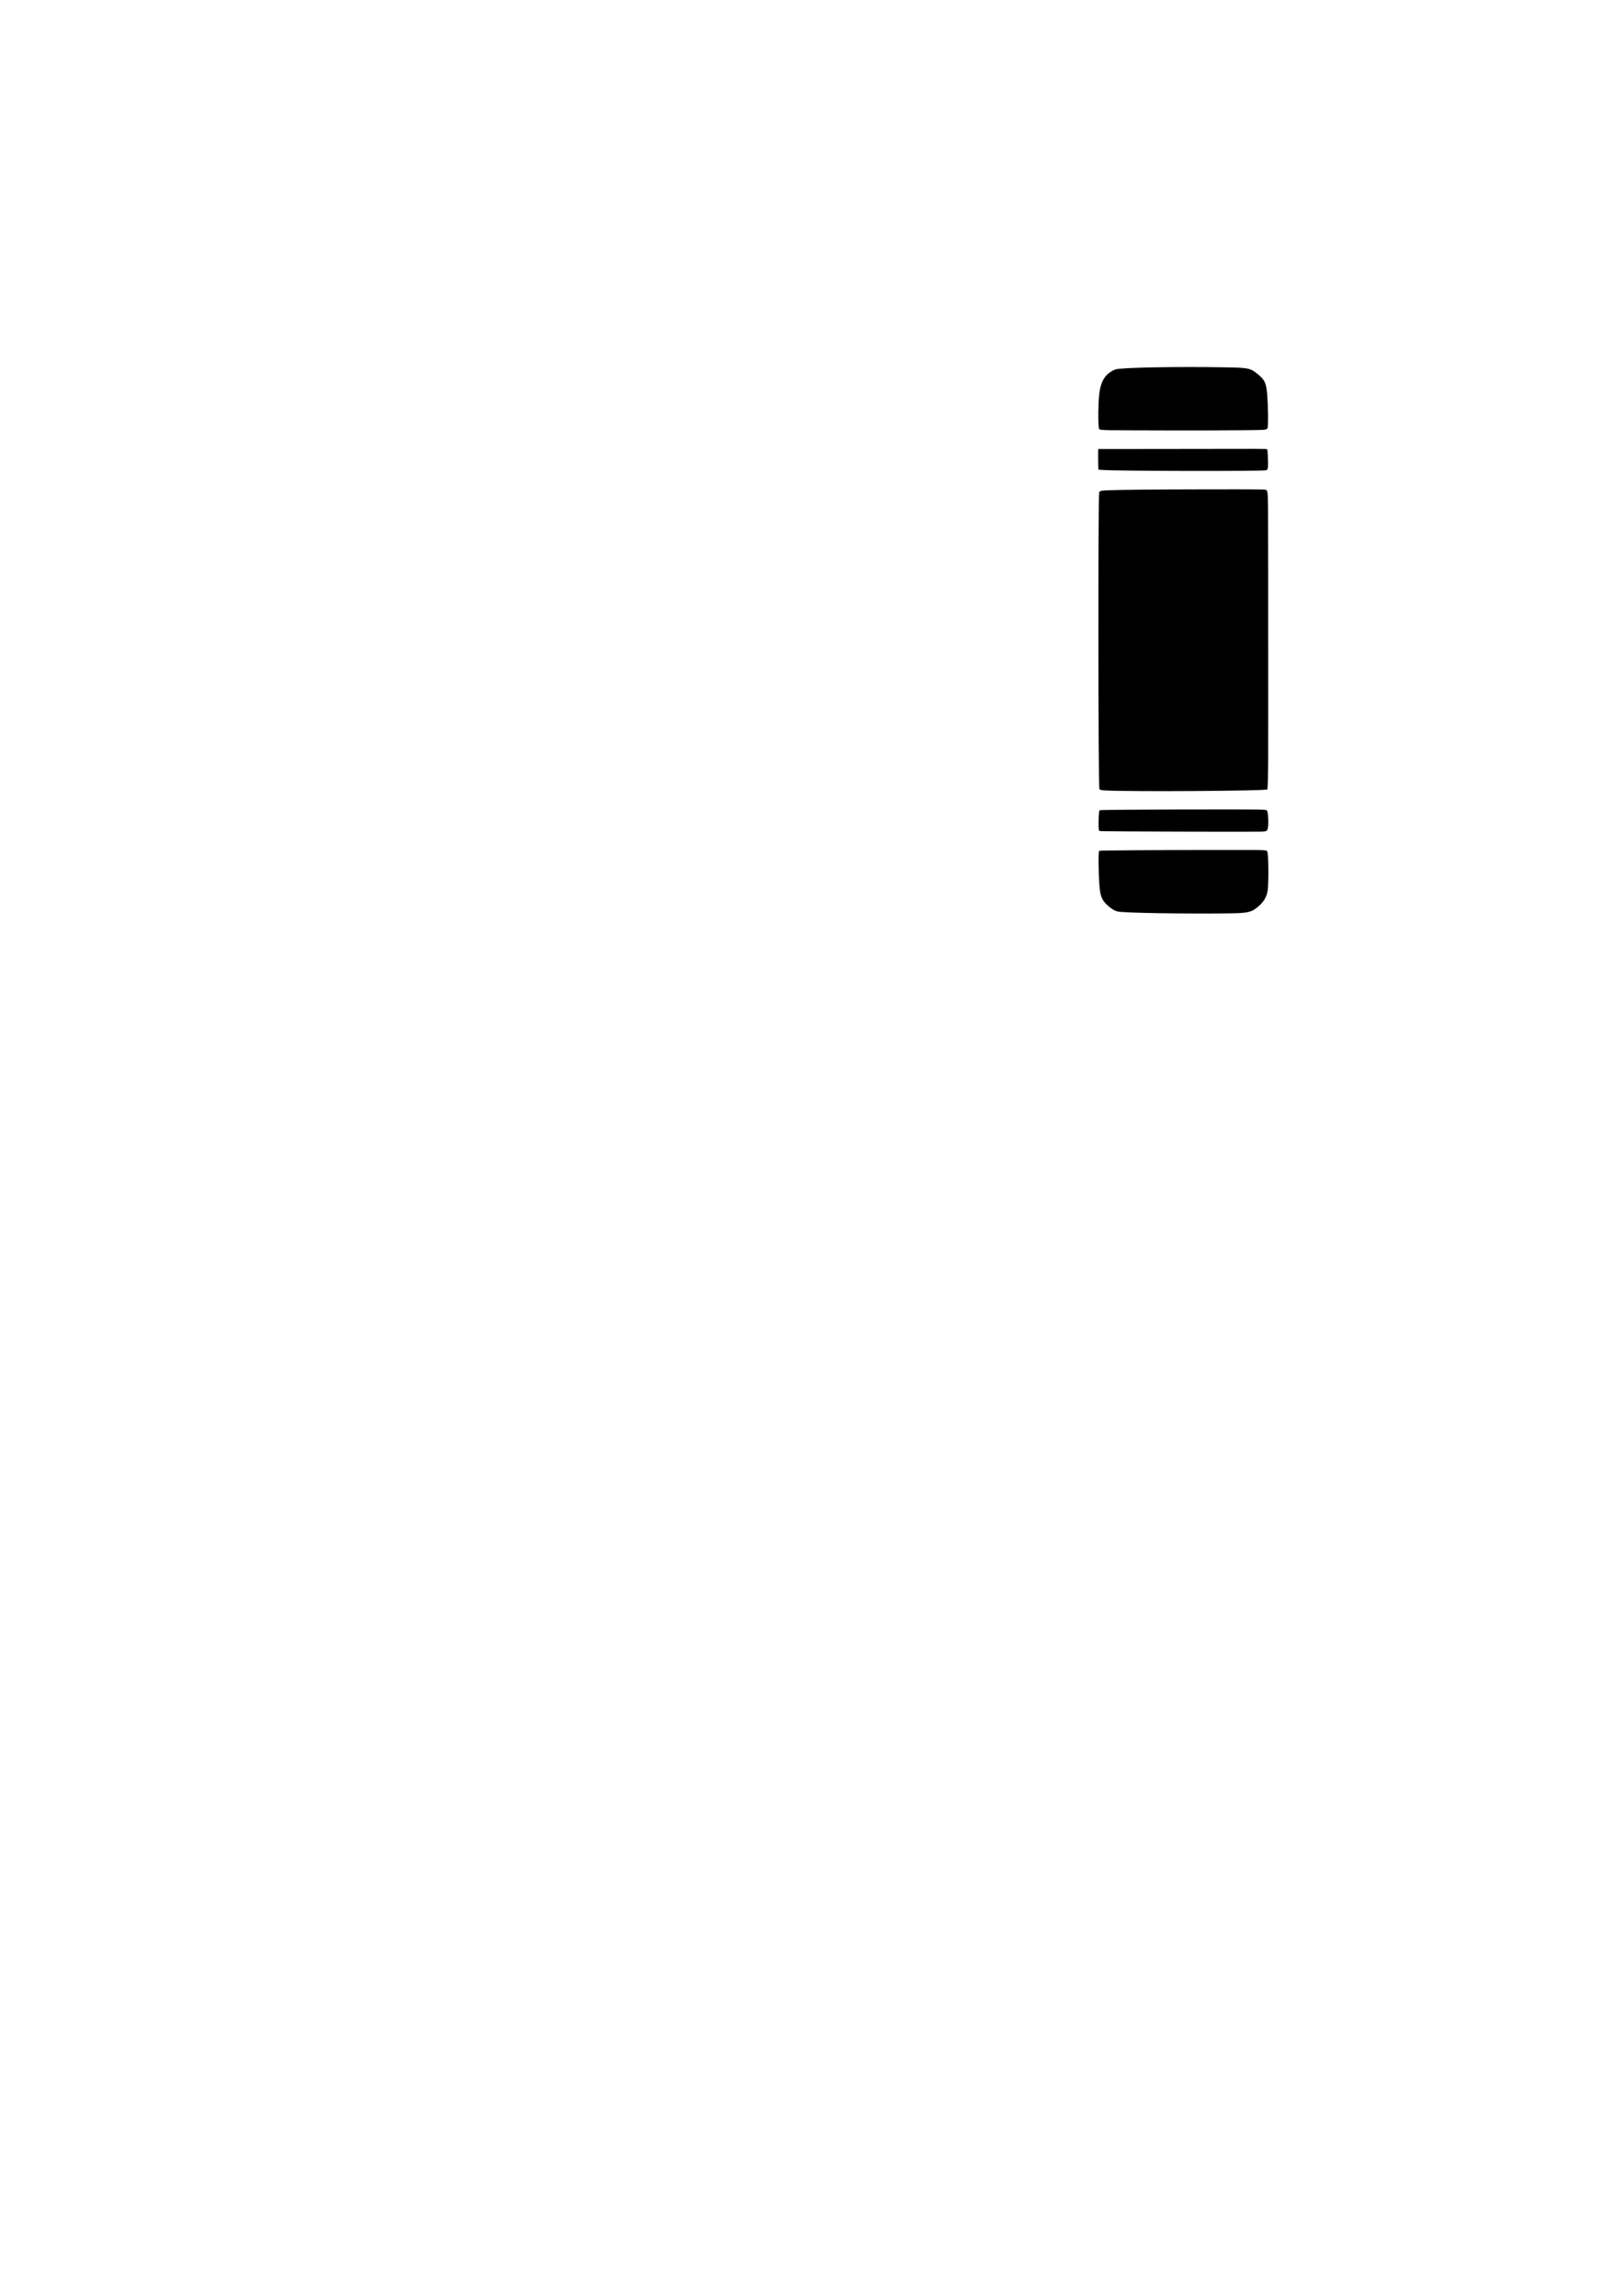 <?xml version="1.0" encoding="UTF-8" standalone="no"?>
<!-- Created with Inkscape (http://www.inkscape.org/) -->

<svg
   width="210mm"
   height="297mm"
   viewBox="0 0 210 297"
   version="1.1"
   id="svg5"
   inkscape:version="1.1.1 (c3084ef, 2021-09-22)"
   sodipodi:docname="book_4.svg"
   xmlns:inkscape="http://www.inkscape.org/namespaces/inkscape"
   xmlns:sodipodi="http://sodipodi.sourceforge.net/DTD/sodipodi-0.dtd"
   xmlns="http://www.w3.org/2000/svg"
   xmlns:svg="http://www.w3.org/2000/svg">
  <sodipodi:namedview
     id="namedview7"
     pagecolor="#505050"
     bordercolor="#eeeeee"
     borderopacity="1"
     inkscape:pageshadow="0"
     inkscape:pageopacity="0"
     inkscape:pagecheckerboard="0"
     inkscape:document-units="mm"
     showgrid="false"
     inkscape:zoom="0.69239103"
     inkscape:cx="449.89029"
     inkscape:cy="405.1179"
     inkscape:window-width="1512"
     inkscape:window-height="835"
     inkscape:window-x="0"
     inkscape:window-y="38"
     inkscape:window-maximized="1"
     inkscape:current-layer="layer1" />
  <defs
     id="defs2" />
  <g
     inkscape:label="Layer 1"
     inkscape:groupmode="layer"
     id="layer1">
    <path
       d="m 143.469,117.265 c -0.857,-0.724 -1.097,-1.25 -1.209,-2.639 -0.137,-1.707 -0.159,-4.484 -0.037,-4.558 0.099,-0.06 8.374,-0.113 16.863,-0.109 5.182,0.003 4.747,-0.02 4.897,0.257 0.147,0.271 0.185,3.861 0.051,4.915 -0.109,0.864 -0.503,1.538 -1.28,2.192 -0.825,0.694 -1.316,0.805 -3.698,0.834 -5.968,0.073 -13.691,-0.056 -14.453,-0.241 -0.342,-0.083 -0.723,-0.301 -1.136,-0.65 z m -1.32,-10.281 c -0.029,-0.982 0.039,-2.113 0.13,-2.169 0.085,-0.052 8.306,-0.103 16.118,-0.1 5.018,0.002 5.348,0.01 5.522,0.13 0.186,0.128 0.258,1.977 0.095,2.42 -0.1,0.272 -0.198,0.306 -0.938,0.322 -1.468,0.032 -19.122,-0.02 -20.533,-0.06 -0.363,-0.011 -0.379,-0.033 -0.394,-0.542 z m 0.096,-4.976 c -0.152,-0.587 -0.176,-37.68 -0.025,-38.302 0.044,-0.181 0.228,-0.237 0.894,-0.27 1.364,-0.069 6.105,-0.118 12.335,-0.127 7.863,-0.012 8.265,-0.007 8.405,0.089 0.198,0.136 0.221,0.586 0.225,4.325 0.002,1.958 0.006,5.135 0.01,7.06 0.006,3.177 0.009,13.59 0.004,17.859 -10e-4,0.945 -0.004,3.452 -0.005,5.571 -0.002,2.119 -0.054,3.881 -0.116,3.915 -0.355,0.194 -17.475,0.306 -20.848,0.136 -0.739,-0.037 -0.829,-0.064 -0.879,-0.256 z m -0.15,-42.222 c -0.01,-0.533 -0.011,-1.133 -0.003,-1.334 l 0.015,-0.366 3.47,0.003 c 1.908,0.001 5.708,-0.003 8.444,-0.01 9.263,-0.023 9.871,-0.021 9.935,0.044 0.072,0.073 0.148,1.663 0.107,2.261 -0.02,0.299 -0.082,0.405 -0.264,0.452 -0.547,0.141 -19.4,0.105 -21.191,-0.041 l -0.495,-0.04 z m 0.069,-4.596 c -0.102,-0.644 -0.067,-2.974 0.062,-4.157 0.194,-1.772 0.817,-2.732 2.103,-3.241 0.617,-0.244 7.885,-0.382 14.217,-0.271 3.013,0.053 3.226,0.097 4.169,0.86 0.949,0.768 1.138,1.187 1.257,2.792 0.116,1.562 0.139,3.764 0.043,4.16 -0.05,0.205 -0.183,0.258 -0.712,0.28 -1.542,0.065 -9.377,0.09 -16.92,0.054 -4.621,-0.022 -4.138,0.032 -4.219,-0.478 z"
       style="fill:#000000;stroke-width:0.032"
       id="path168" />
  </g>
</svg>
